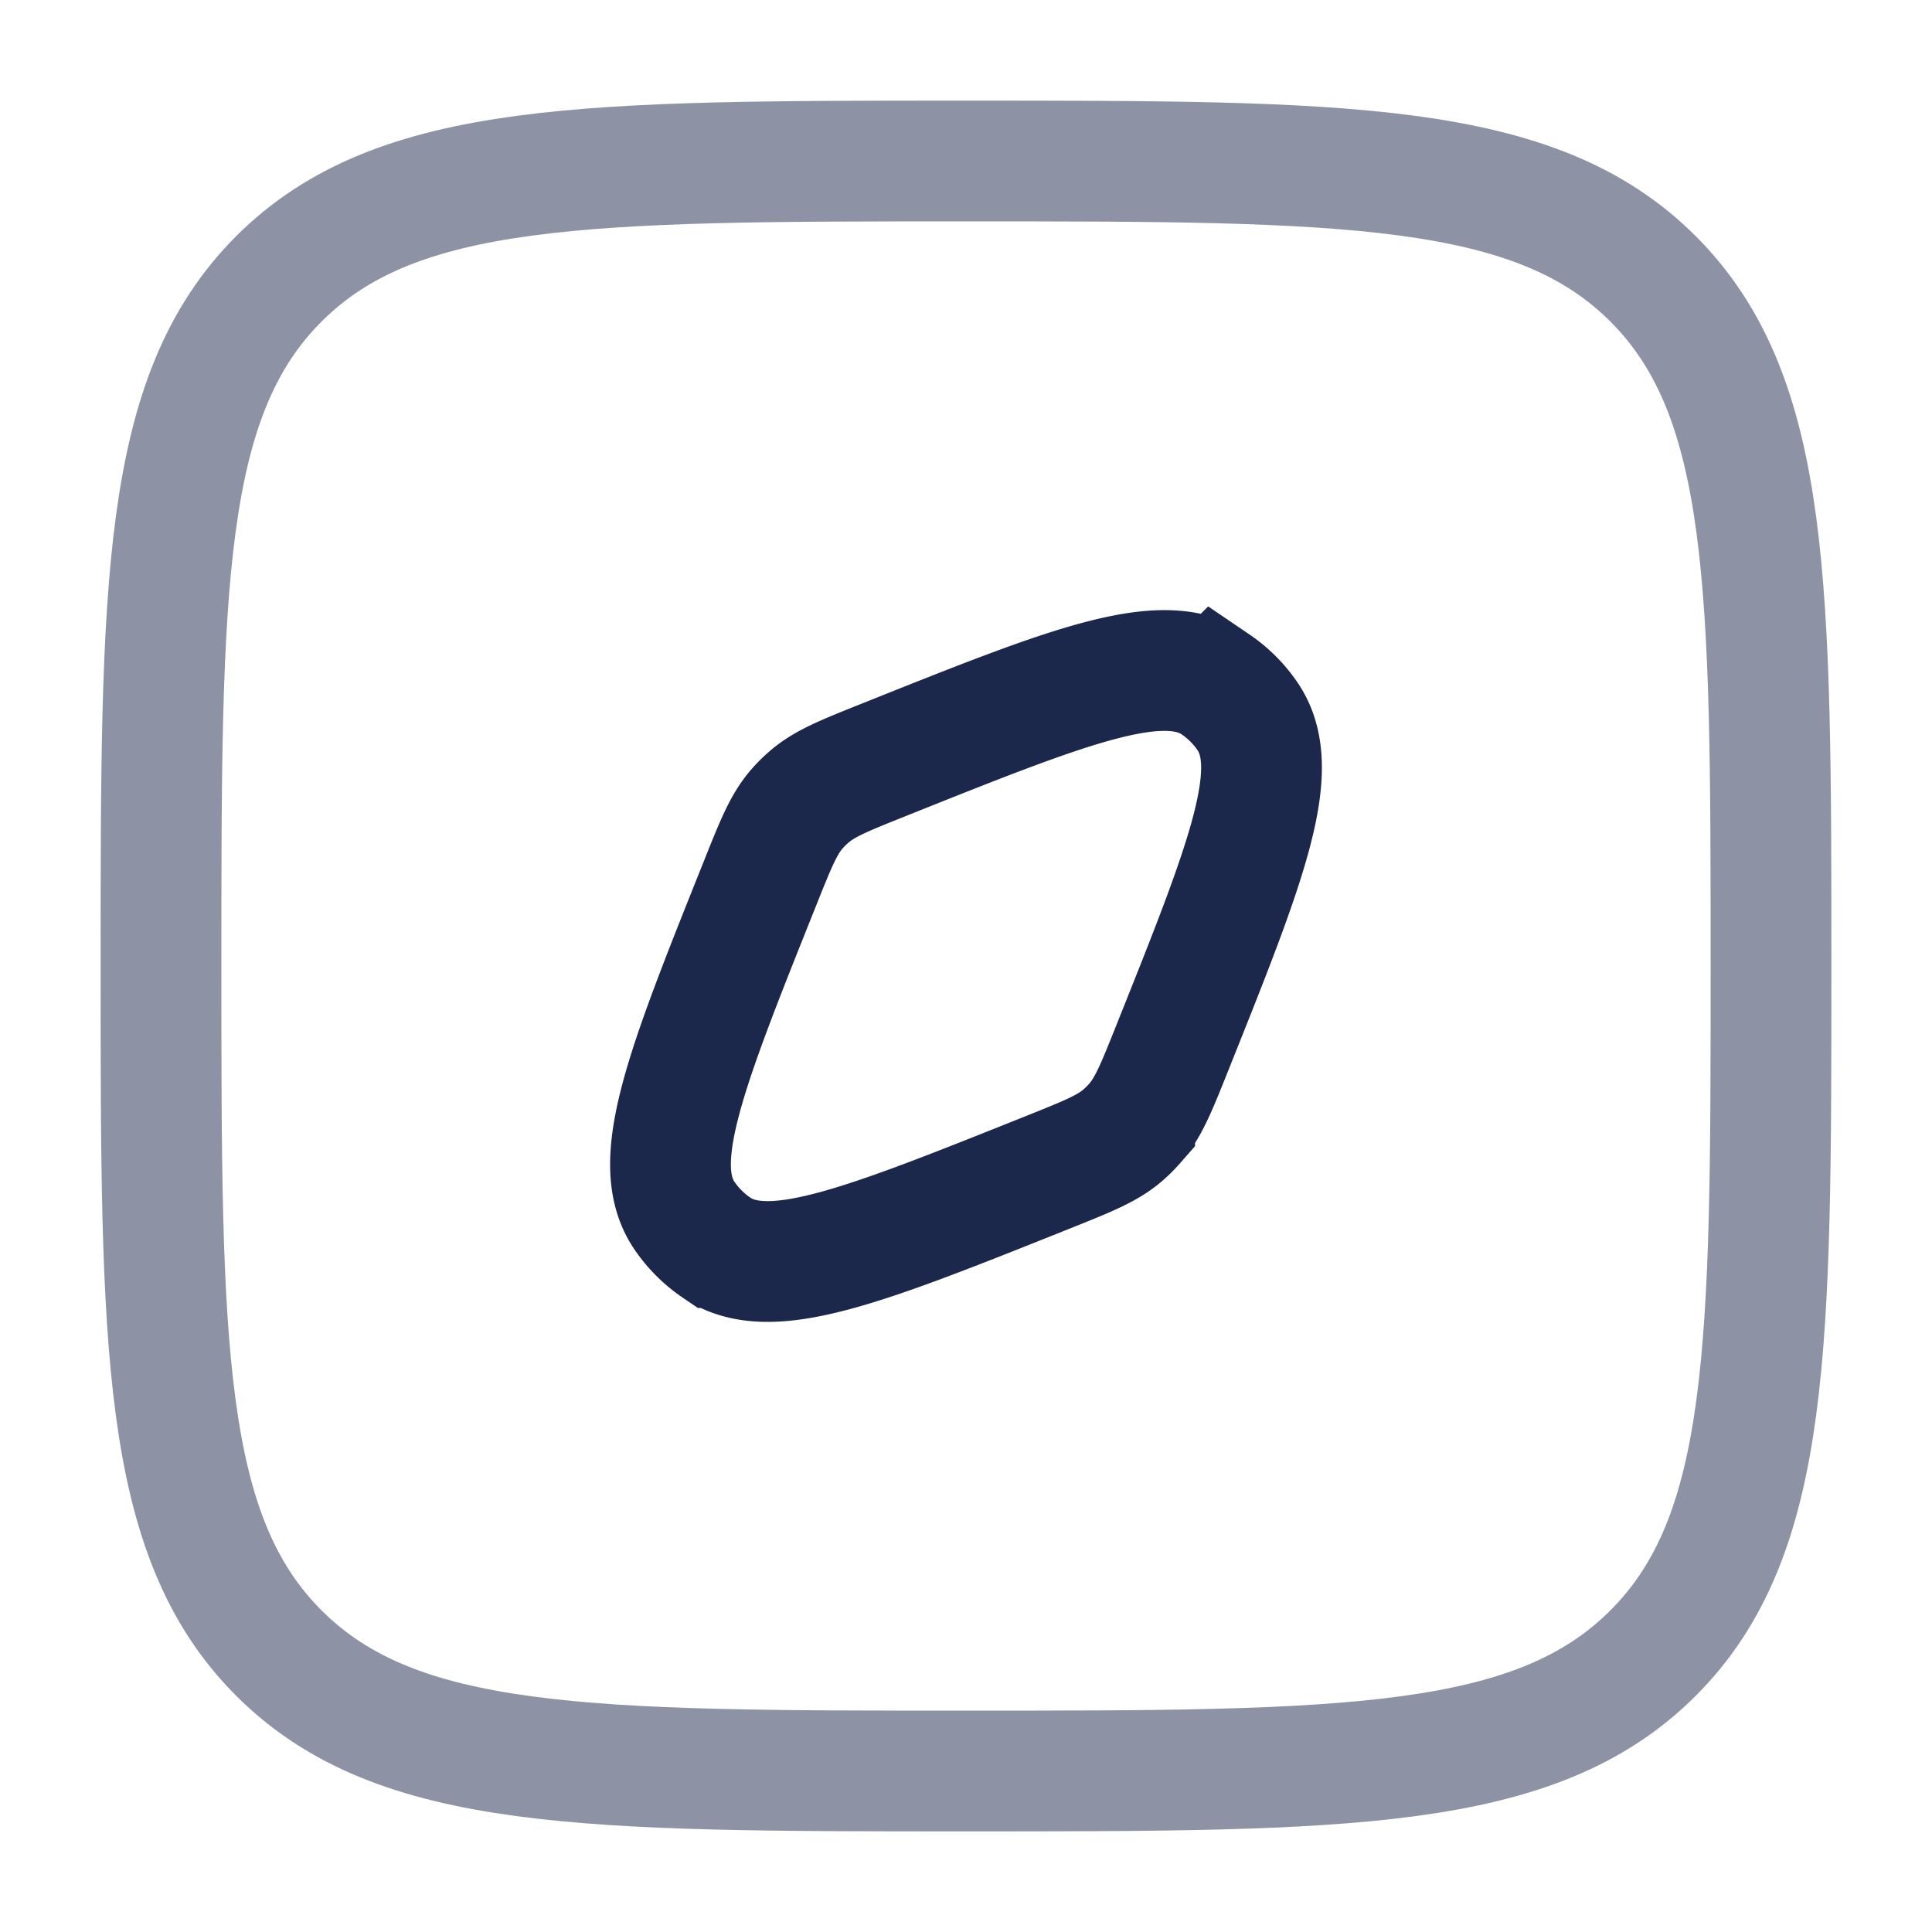 <svg xmlns="http://www.w3.org/2000/svg" width="24" height="24" fill="none">
  <g stroke="#1C274C" stroke-width="1.5">
    <path d="M13.024 14.56c-2.31.924-3.465 1.386-4.124.938a1.5 1.5 0 0 1-.398-.398c-.448-.66.014-1.814.938-4.124.197-.493.295-.74.465-.933.043-.049.09-.095.139-.138.193-.17.44-.268.932-.465 2.31-.924 3.464-1.386 4.124-.938a1.5 1.5 0 0 1 .398.398c.448.66-.014 1.814-.938 4.124-.197.493-.296.739-.465.932a1.49 1.49 0 0 1-.139.139c-.193.17-.44.268-.932.465Z"/>
    <path d="M2 12c0-4.714 0-7.071 1.464-8.536C4.93 2 7.286 2 12 2c4.714 0 7.071 0 8.535 1.464C22 4.93 22 7.286 22 12c0 4.714 0 7.071-1.465 8.535C19.072 22 16.714 22 12 22s-7.071 0-8.536-1.465C2 19.072 2 16.714 2 12Z" opacity=".5"/>
  </g>
</svg>
